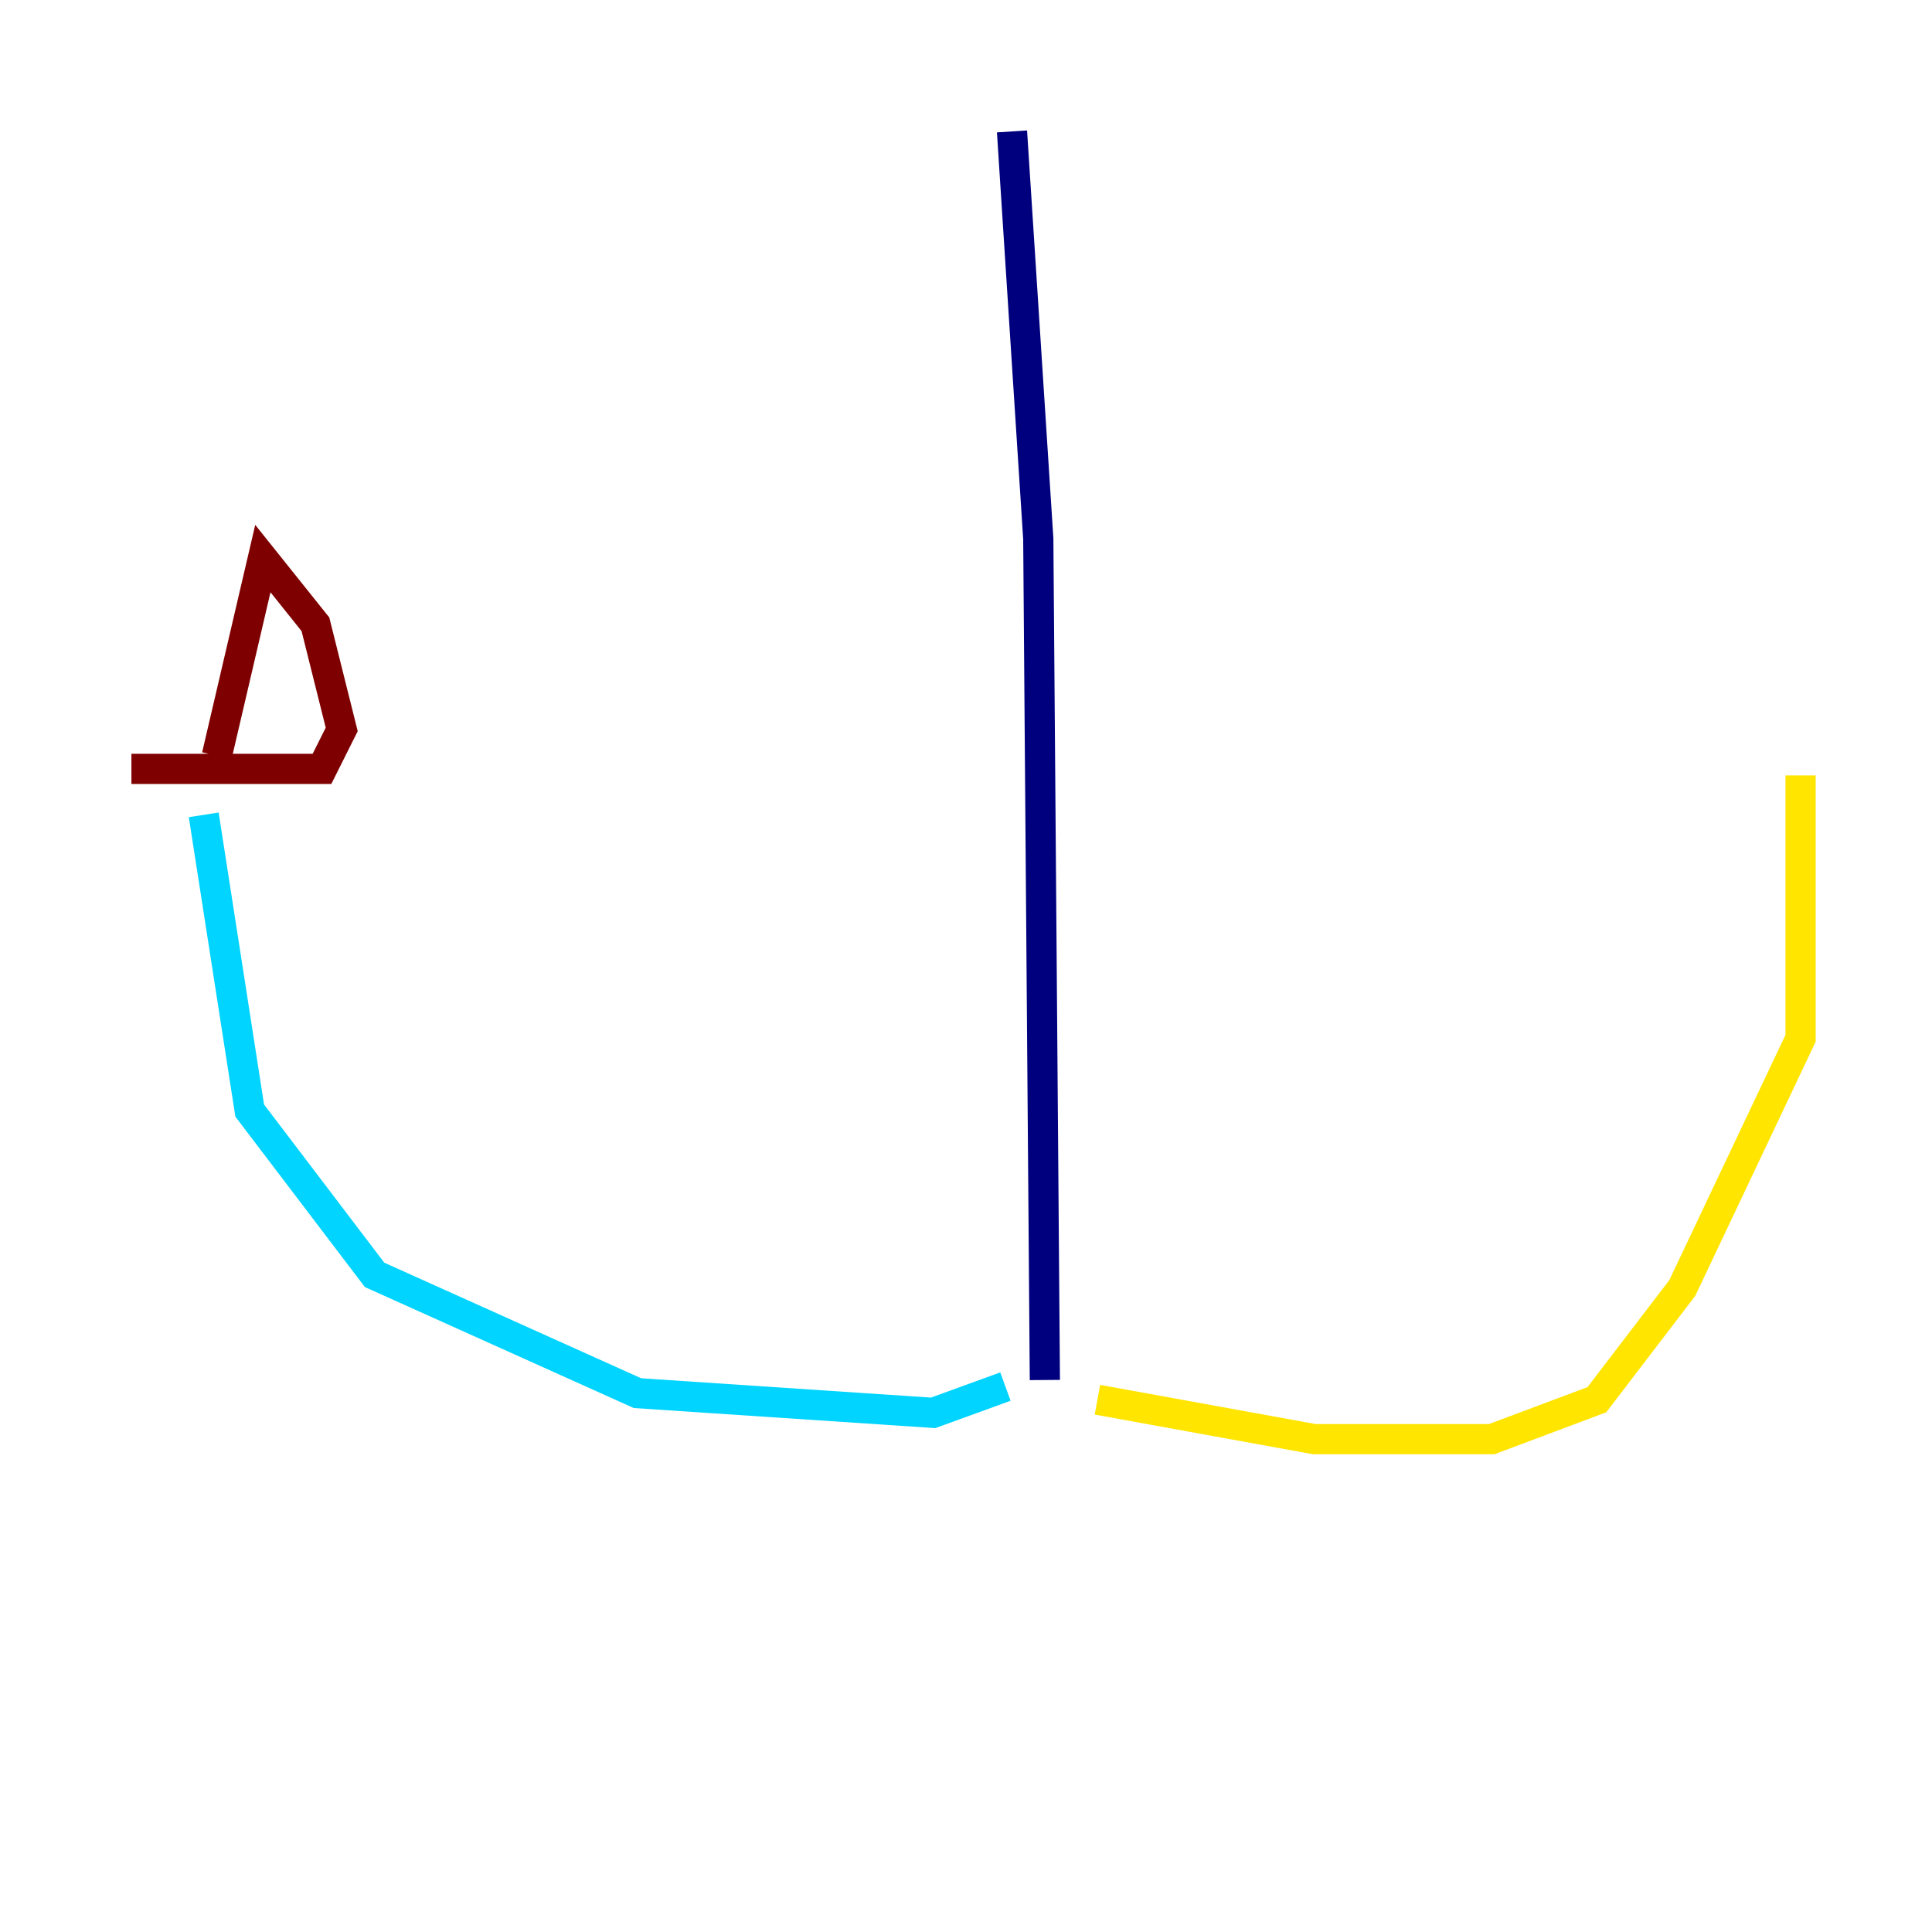 <?xml version="1.0" encoding="utf-8" ?>
<svg baseProfile="tiny" height="128" version="1.2" viewBox="0,0,128,128" width="128" xmlns="http://www.w3.org/2000/svg" xmlns:ev="http://www.w3.org/2001/xml-events" xmlns:xlink="http://www.w3.org/1999/xlink"><defs /><polyline fill="none" points="67.048,8.707 68.789,35.701 69.225,91.429" stroke="#00007f" stroke-width="2" /><polyline fill="none" points="66.612,91.864 61.823,93.605 42.231,92.299 24.816,84.463 16.544,73.578 13.497,53.986" stroke="#00d4ff" stroke-width="2" /><polyline fill="none" points="72.707,92.735 87.075,95.347 98.83,95.347 105.796,92.735 111.456,85.333 119.293,68.789 119.293,51.374" stroke="#ffe500" stroke-width="2" /><polyline fill="none" points="8.707,50.939 21.333,50.939 22.64,48.327 20.898,41.361 17.415,37.007 14.367,50.068" stroke="#7f0000" stroke-width="2" /></svg>